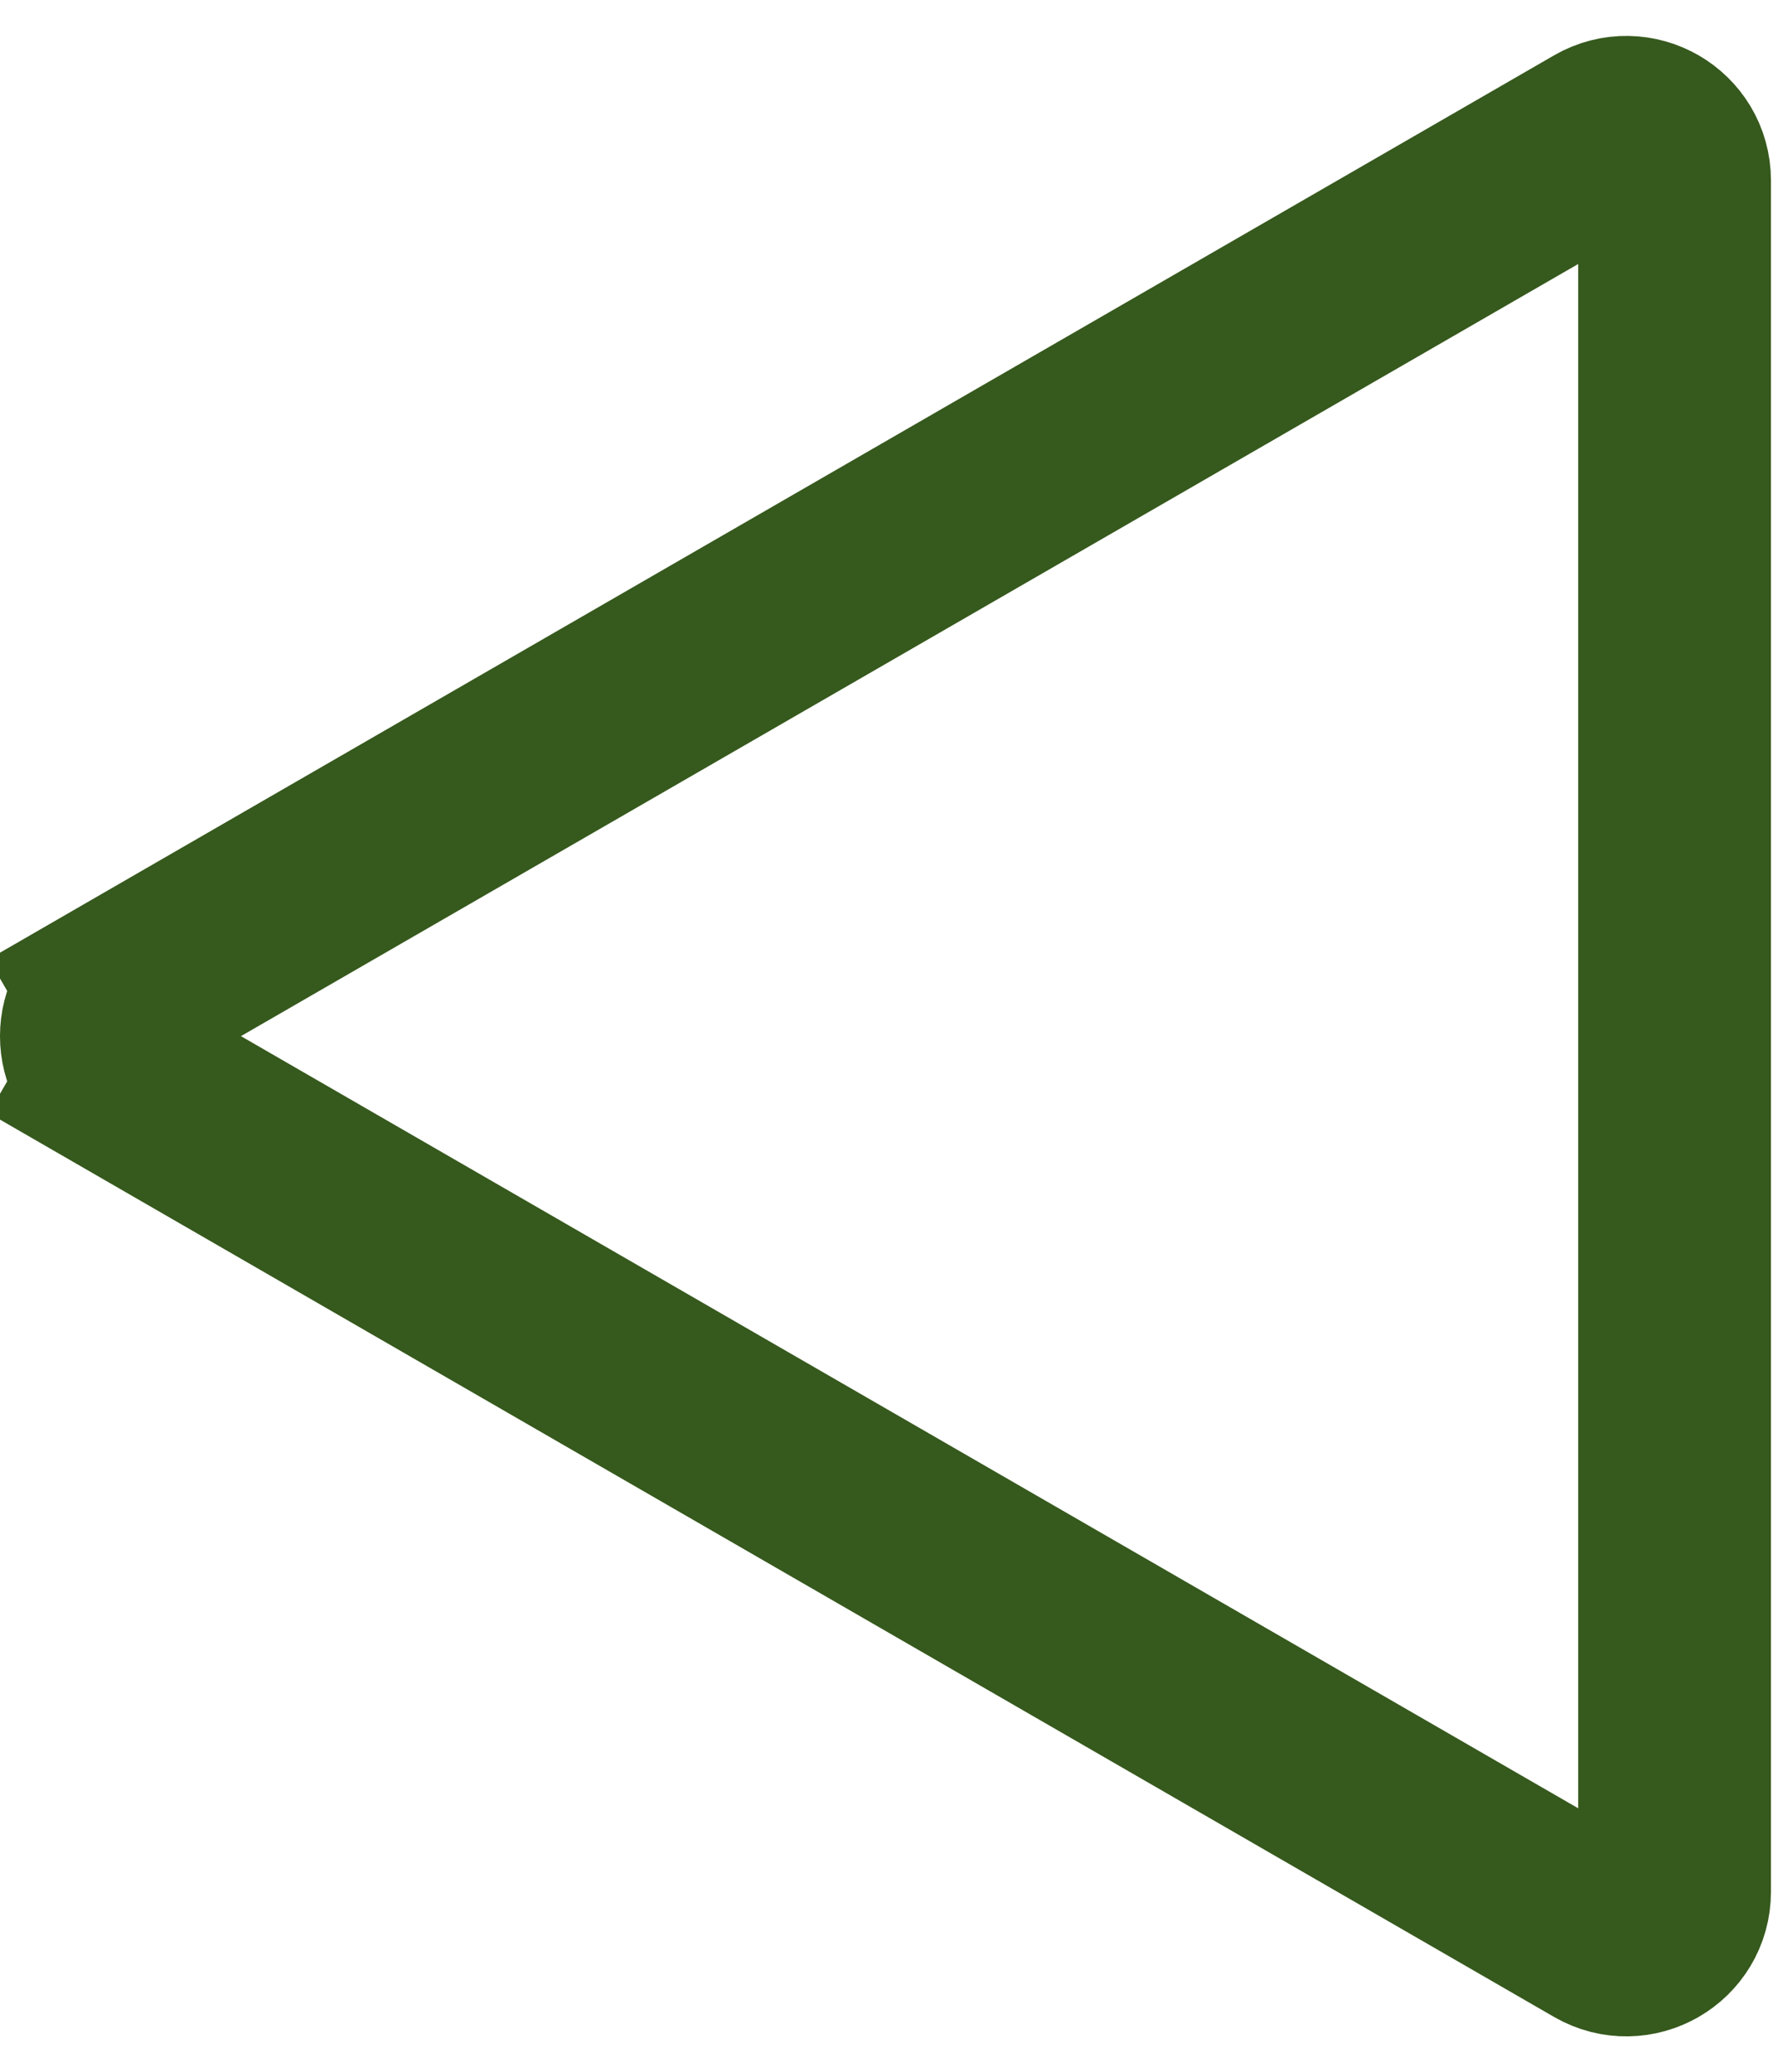 <svg width="37" height="43" viewBox="0 0 37 43" fill="none" xmlns="http://www.w3.org/2000/svg">
<path d="M2.5 22.366C1.833 21.981 1.833 21.019 2.5 20.634L1.5 18.902L2.5 20.634L33.25 2.88C33.917 2.496 34.75 2.977 34.75 3.746L34.75 39.254C34.75 40.023 33.917 40.504 33.25 40.12L2.5 22.366L1.5 24.098L2.5 22.366Z" stroke="#36591D" stroke-width="4"/>
</svg>
